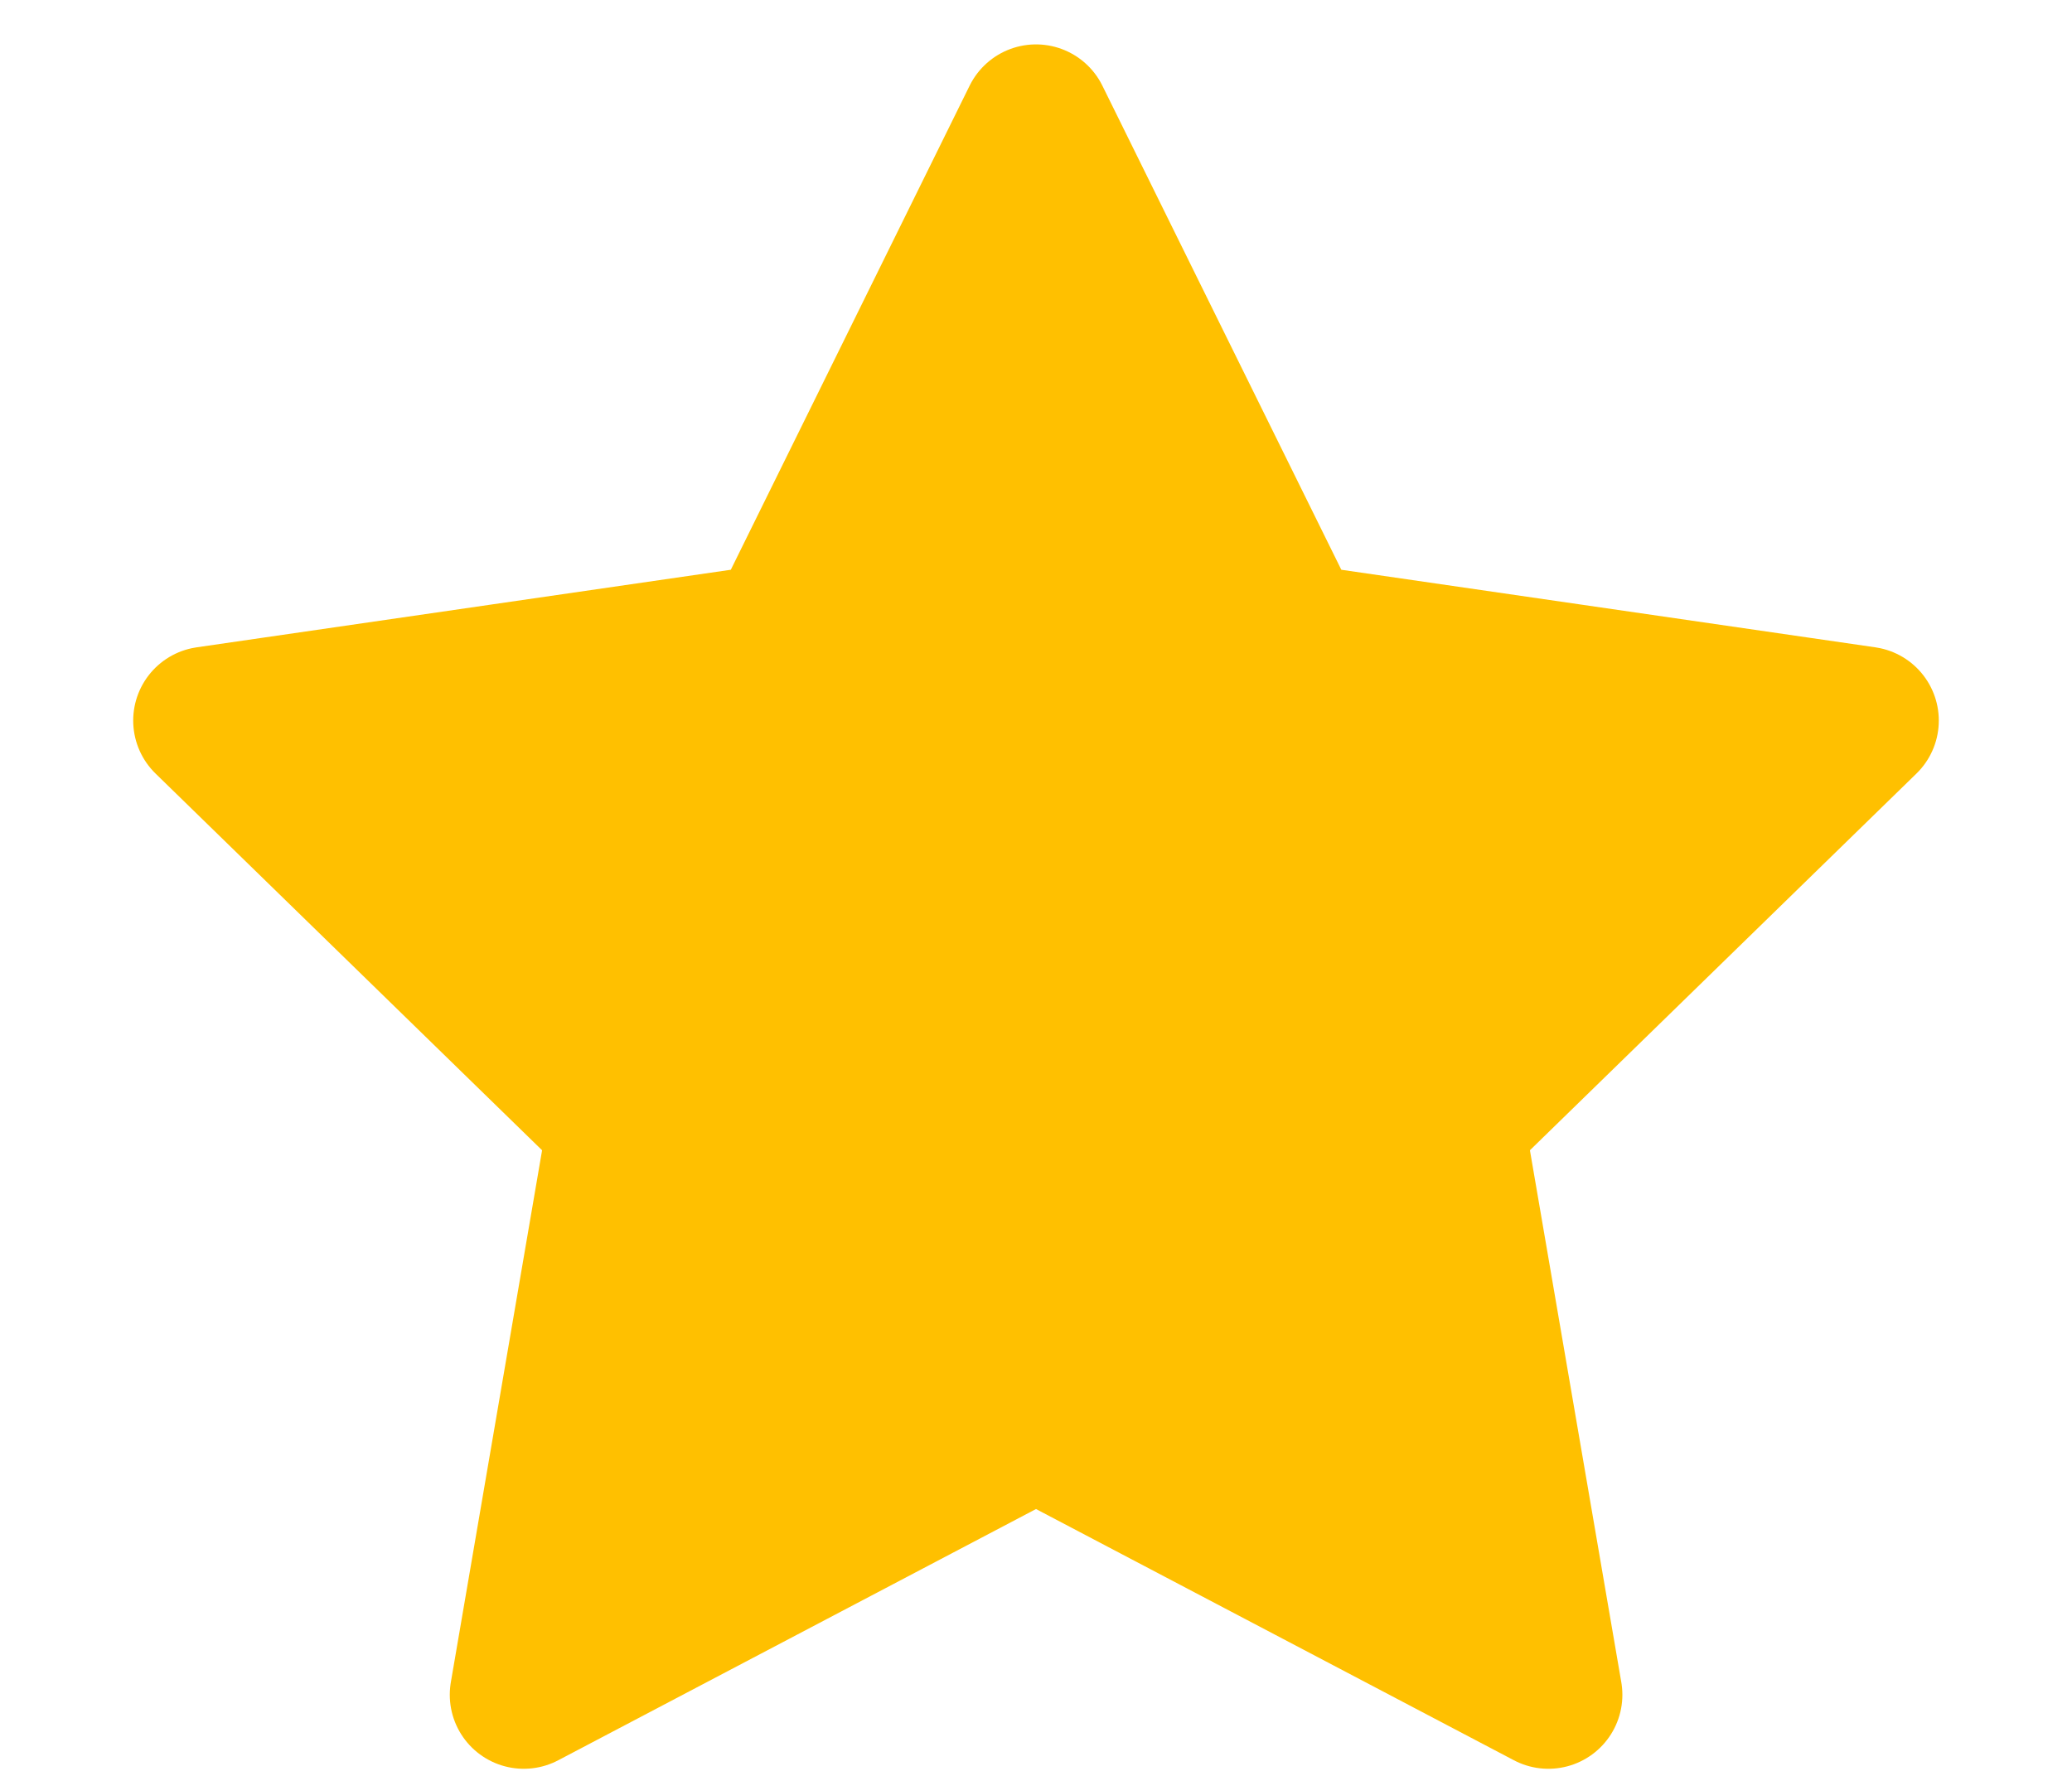 <svg width="14" height="12" viewBox="0 0 14 12" fill="none" xmlns="http://www.w3.org/2000/svg">
<path d="M7 9.632L3.539 11.452L4.2 7.598L1.4 4.869L5.27 4.307L7 0.8L8.731 4.307L12.6 4.869L9.8 7.598L10.462 11.452L7 9.632Z" fill="#FFC000" stroke="#FFC000" stroke-linecap="round" stroke-linejoin="round"/>
</svg>
